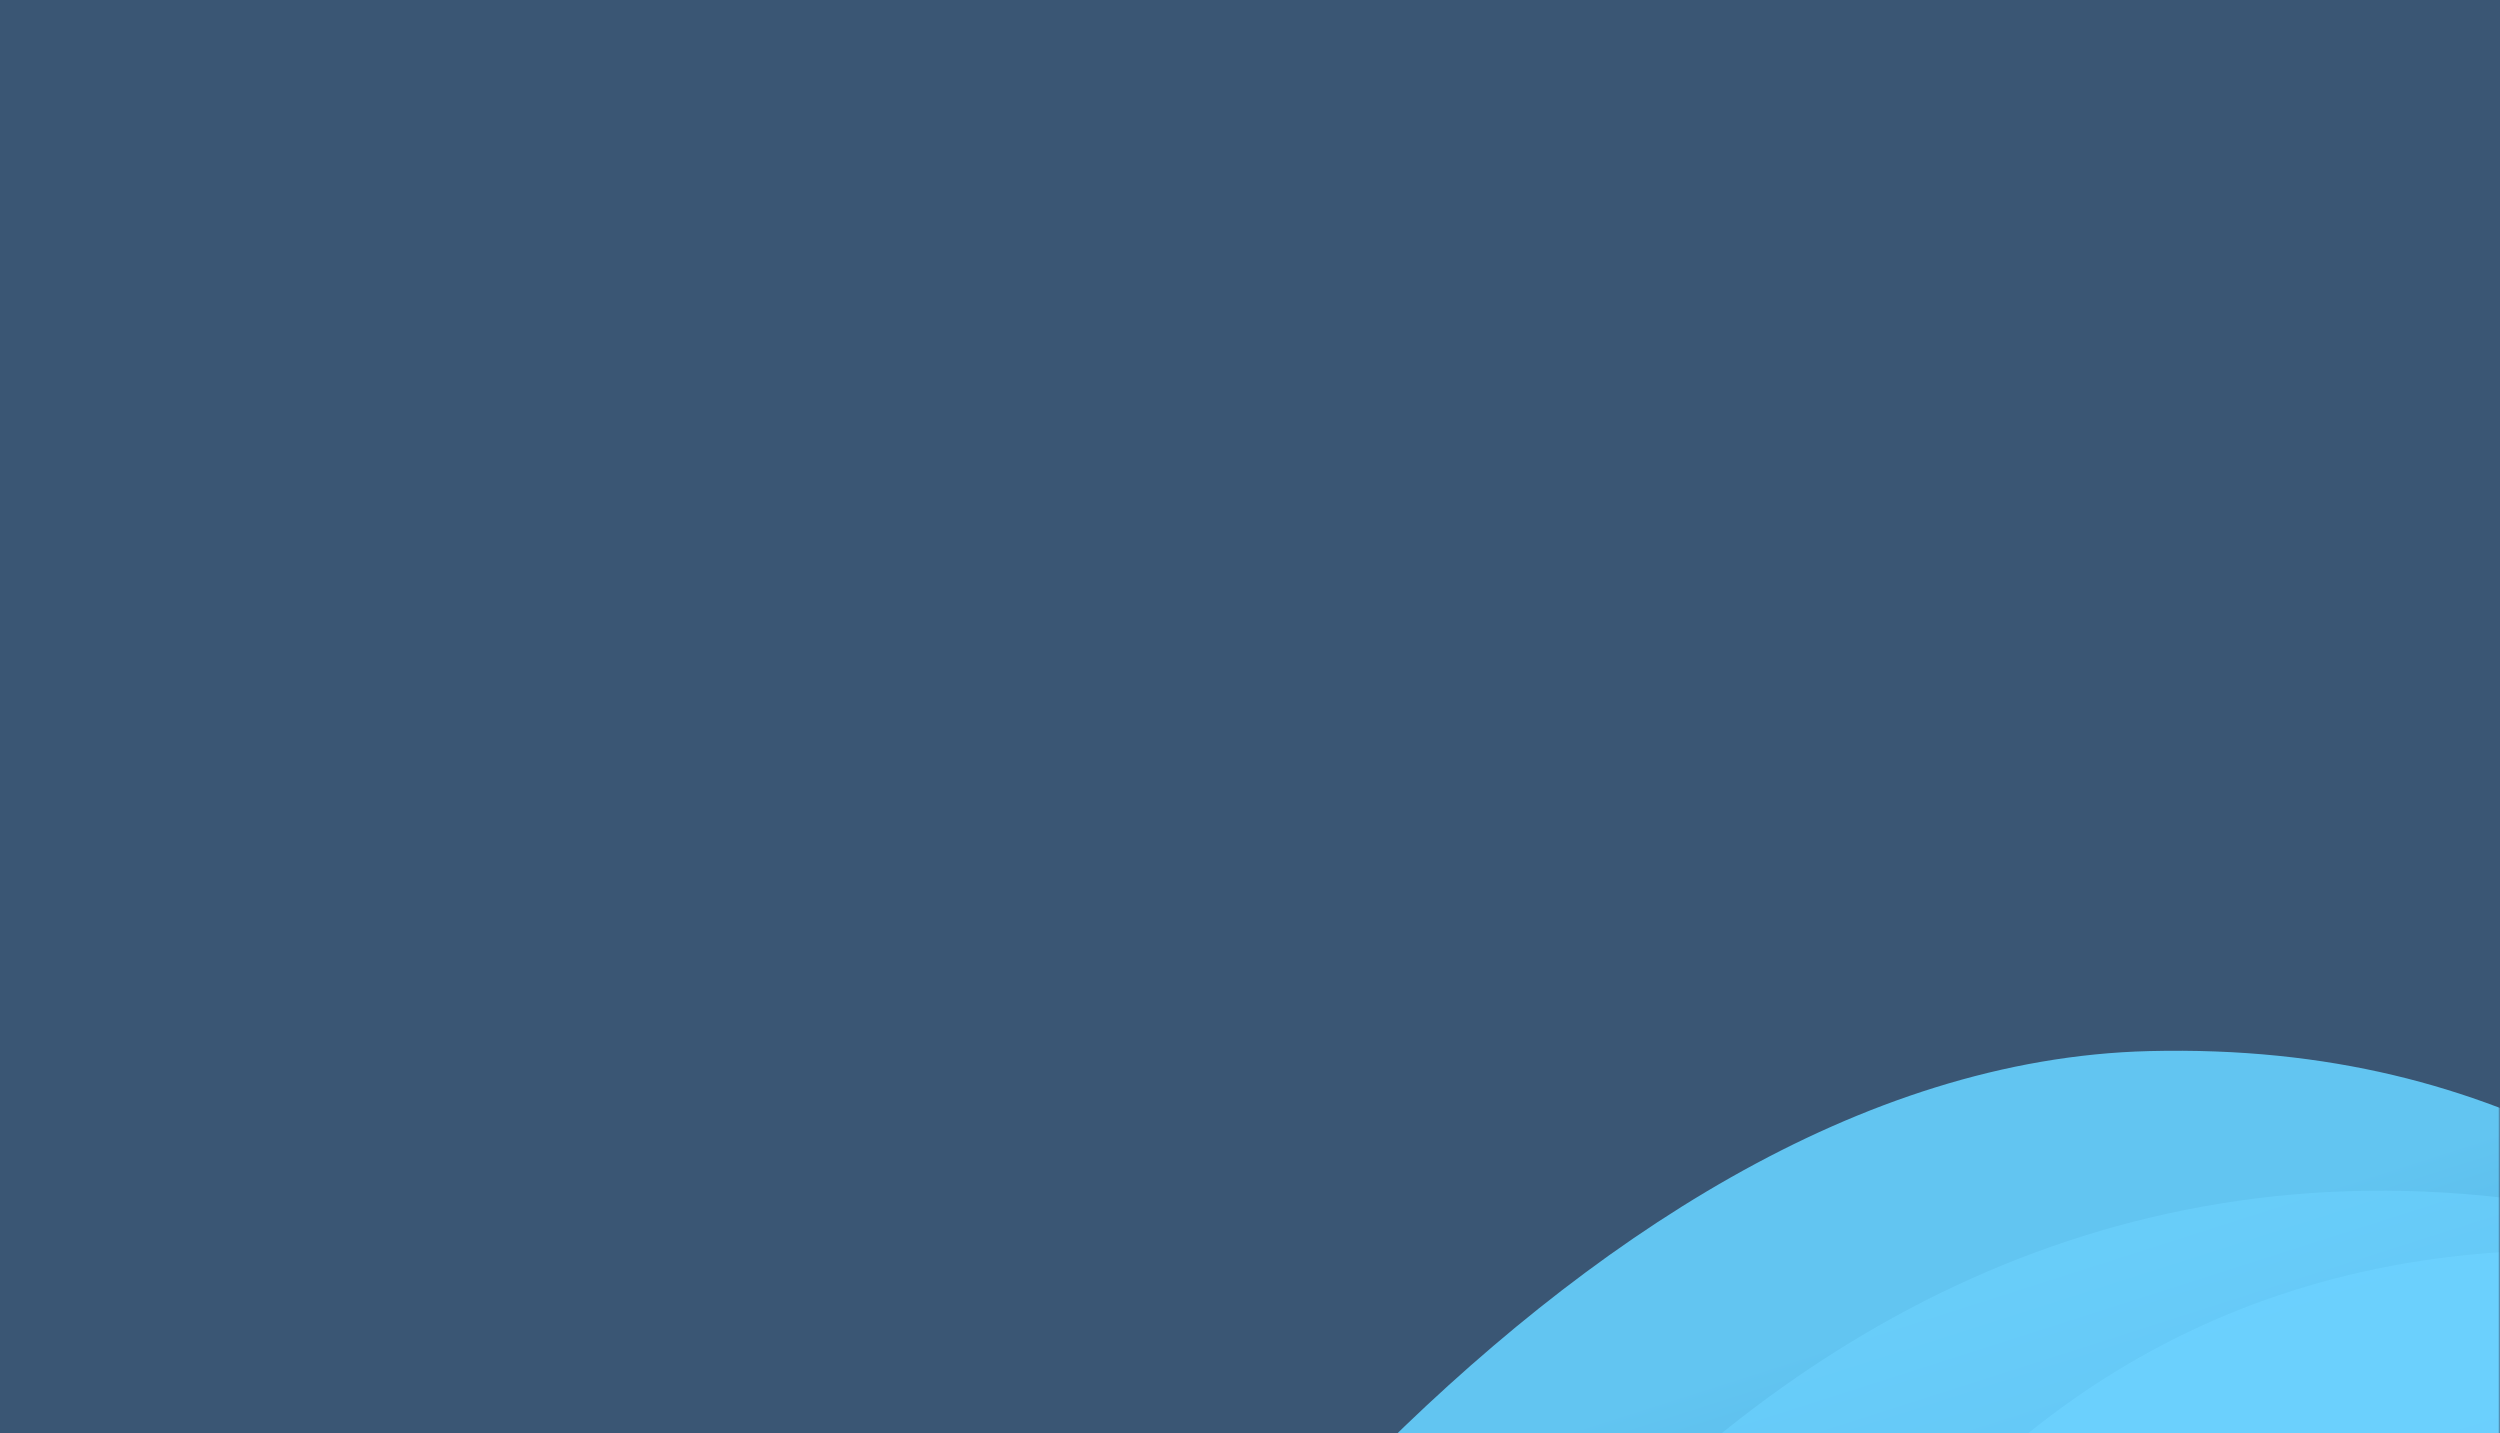 <svg viewBox="0 0 1786 1024" xmlns="http://www.w3.org/2000/svg" xmlns:xlink="http://www.w3.org/1999/xlink"><defs><linearGradient x1="13.07%" y1="44.588%" x2="29.701%" y2="63.975%" id="c"><stop stop-color="#62C5F1" offset="0%"/><stop stop-color="#50ADE2" offset="100%"/></linearGradient><linearGradient x1="28.165%" y1="44.033%" x2="36.966%" y2="63.247%" id="e"><stop stop-color="#6DD2FF" offset="0%"/><stop stop-color="#77BCE4" offset="100%"/></linearGradient><linearGradient x1="27.153%" y1="29.184%" x2="47.958%" y2="89.459%" id="h"><stop stop-color="#6DD2FF" offset="0%"/><stop stop-color="#77BCE4" offset="100%"/></linearGradient><path id="a" d="M0 0h789.442v566H0z"/><path d="M912.617.741C498.412 10.857 131.857 524.801.353 780.507l2105.4-281.944C1481.646 483.878 1430.376-11.904 912.618.74z" id="d"/><path d="M912.617.741C498.412 10.857 131.857 524.801.353 780.507l2105.4-281.944C1481.646 483.878 1430.376-11.904 912.618.74z" id="g"/></defs><g fill="none" fill-rule="evenodd"><path fill="#3A5674" d="M0 0h1786v1024H0z"/><g transform="translate(996.184 722)"><mask id="b" fill="#fff"><use xlink:href="#a"/></mask><g mask="url(#b)"><path d="M912.617.741C498.412 10.857 131.857 524.801.353 780.507l2105.4-281.944C1481.646 483.878 1430.376-11.904 912.618.74z" fill="url(#c)" fill-rule="nonzero" transform="translate(-373.352 28.155)"/><g transform="translate(-373.352 28.155)" opacity=".6"><mask id="f" fill="#fff"><use xlink:href="#d"/></mask><path d="M1555.49 240.933C834.902-166.479 397.726 408.571 269.21 747.021l40.39 150.805c378.002 74.515 1141.599 220.52 1171.955 208.39 30.356-12.127 649.084-333.835 954.65-493.175l-3.874-537.402-136.477 198.423c53.458 158.711-19.774 374.281-740.363-33.129z" fill="url(#e)" fill-rule="nonzero" mask="url(#f)"/></g><g transform="translate(-373.352 28.155)" opacity=".8"><mask id="i" fill="#fff"><use xlink:href="#g"/></mask><path d="M1570.117 218.816c-666.72-260.43-941.243 212.13-995.164 480.962l38.972 415.546 531.396 539.826 1415.112-849.621-89.494-954.26-248.784-19.595c60.454 237.559 14.683 647.571-652.038 387.142z" fill="url(#h)" fill-rule="nonzero" mask="url(#i)"/></g></g></g></g></svg>